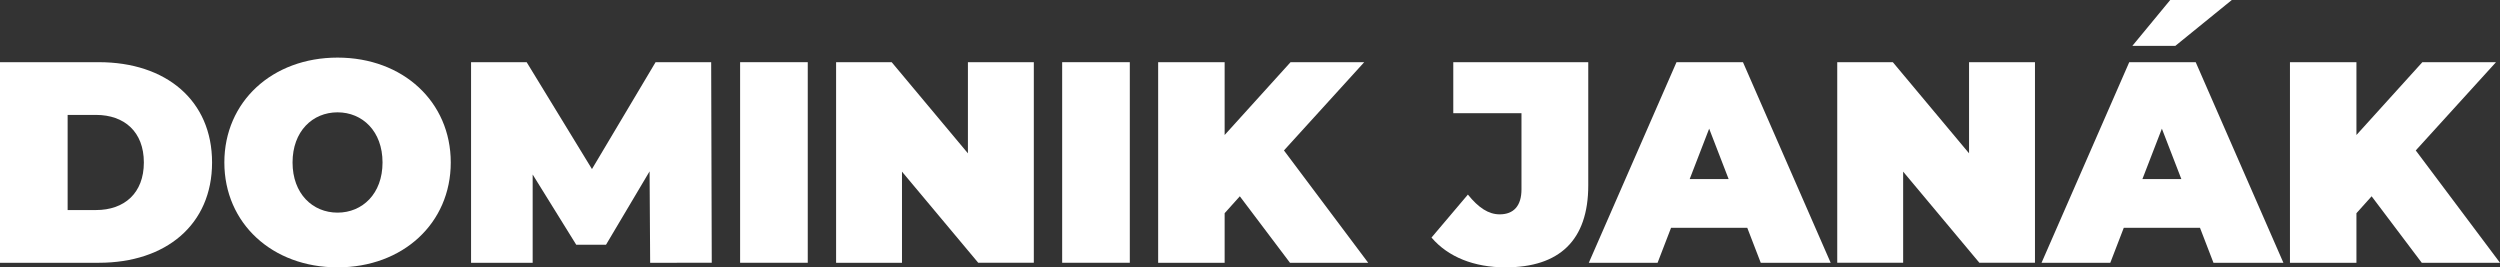 <svg xmlns="http://www.w3.org/2000/svg" viewBox="0 0 532.223 56.918"><rect x="0" y="0" width="532.223" height="56.918" fill="#333333" stroke="none"/><title>lbwtnnDatový zdroj 4</title><path d="M3.477,13.233H24.524c14.275,0,24.1,8.114,24.1,21.352S38.8,55.937,24.524,55.937H3.477ZM23.914,44.712c6.039,0,10.188-3.6,10.188-10.127S29.953,24.458,23.914,24.458H17.875V44.712Z" transform="translate(-3.477 0.005)" fill="#fff"/><path d="M51.239,34.585c0-12.933,10.188-22.328,24.1-22.328s24.1,9.4,24.1,22.328-10.188,22.328-24.1,22.328S51.239,47.518,51.239,34.585Zm33.675,0c0-6.649-4.27-10.676-9.578-10.676s-9.578,4.027-9.578,10.676,4.271,10.676,9.578,10.676S84.914,41.234,84.914,34.585Z" transform="translate(-3.477 0.005)" fill="#fff"/><path d="M141.888,55.937l-.122-19.461-9.273,15.617h-6.344l-9.273-14.946v18.79H103.76v-42.7H115.6L129.5,35.987l13.543-22.754h11.835l.122,42.7Z" transform="translate(-3.477 0.005)" fill="#fff"/><path d="M161.039,13.233h14.4v42.7h-14.4Z" transform="translate(-3.477 0.005)" fill="#fff"/><path d="M223.566,13.233v42.7H211.731L195.5,36.537v19.4H181.473v-42.7h11.835l16.228,19.4v-19.4Z" transform="translate(-3.477 0.005)" fill="#fff"/><path d="M229.6,13.233H244v42.7H229.6Z" transform="translate(-3.477 0.005)" fill="#fff"/><path d="M267.422,41.783l-3.233,3.6V55.937H250.036v-42.7h14.153v15.5l14.031-15.5H293.9L276.817,32.022l17.935,23.915H278.1Z" transform="translate(-3.477 0.005)" fill="#fff"/><path d="M308.229,50.568l7.747-9.151c2.258,2.807,4.393,4.21,6.772,4.21,2.989,0,4.636-1.83,4.636-5.308V24.092H312.865V13.233H341.6V39.465c0,11.713-6.161,17.448-17.63,17.448C317.319,56.913,311.767,54.717,308.229,50.568Z" transform="translate(-3.477 0.005)" fill="#fff"/><path d="M375.453,48.494H359.226l-2.867,7.443H341.717l18.668-42.7h14.153l18.668,42.7H378.32Zm-3.965-10.371-4.149-10.737-4.148,10.737Z" transform="translate(-3.477 0.005)" fill="#fff"/><path d="M436.7,13.233v42.7H424.863l-16.227-19.4v19.4H394.605v-42.7H406.44l16.227,19.4v-19.4Z" transform="translate(-3.477 0.005)" fill="#fff"/><path d="M471.832,48.494H455.605l-2.867,7.443H438.1l18.668-42.7h14.153l18.667,42.7H474.7ZM466.585,9.756h-9.15L465.488,0H478.6Zm1.282,28.367-4.149-10.737L459.57,38.123Z" transform="translate(-3.477 0.005)" fill="#fff"/><path d="M508.37,41.783l-3.234,3.6V55.937H490.984v-42.7h14.152v15.5l14.031-15.5h15.679L517.765,32.022,535.7,55.937H519.045Z" transform="translate(-3.477 0.005)" fill="#fff"/></svg>